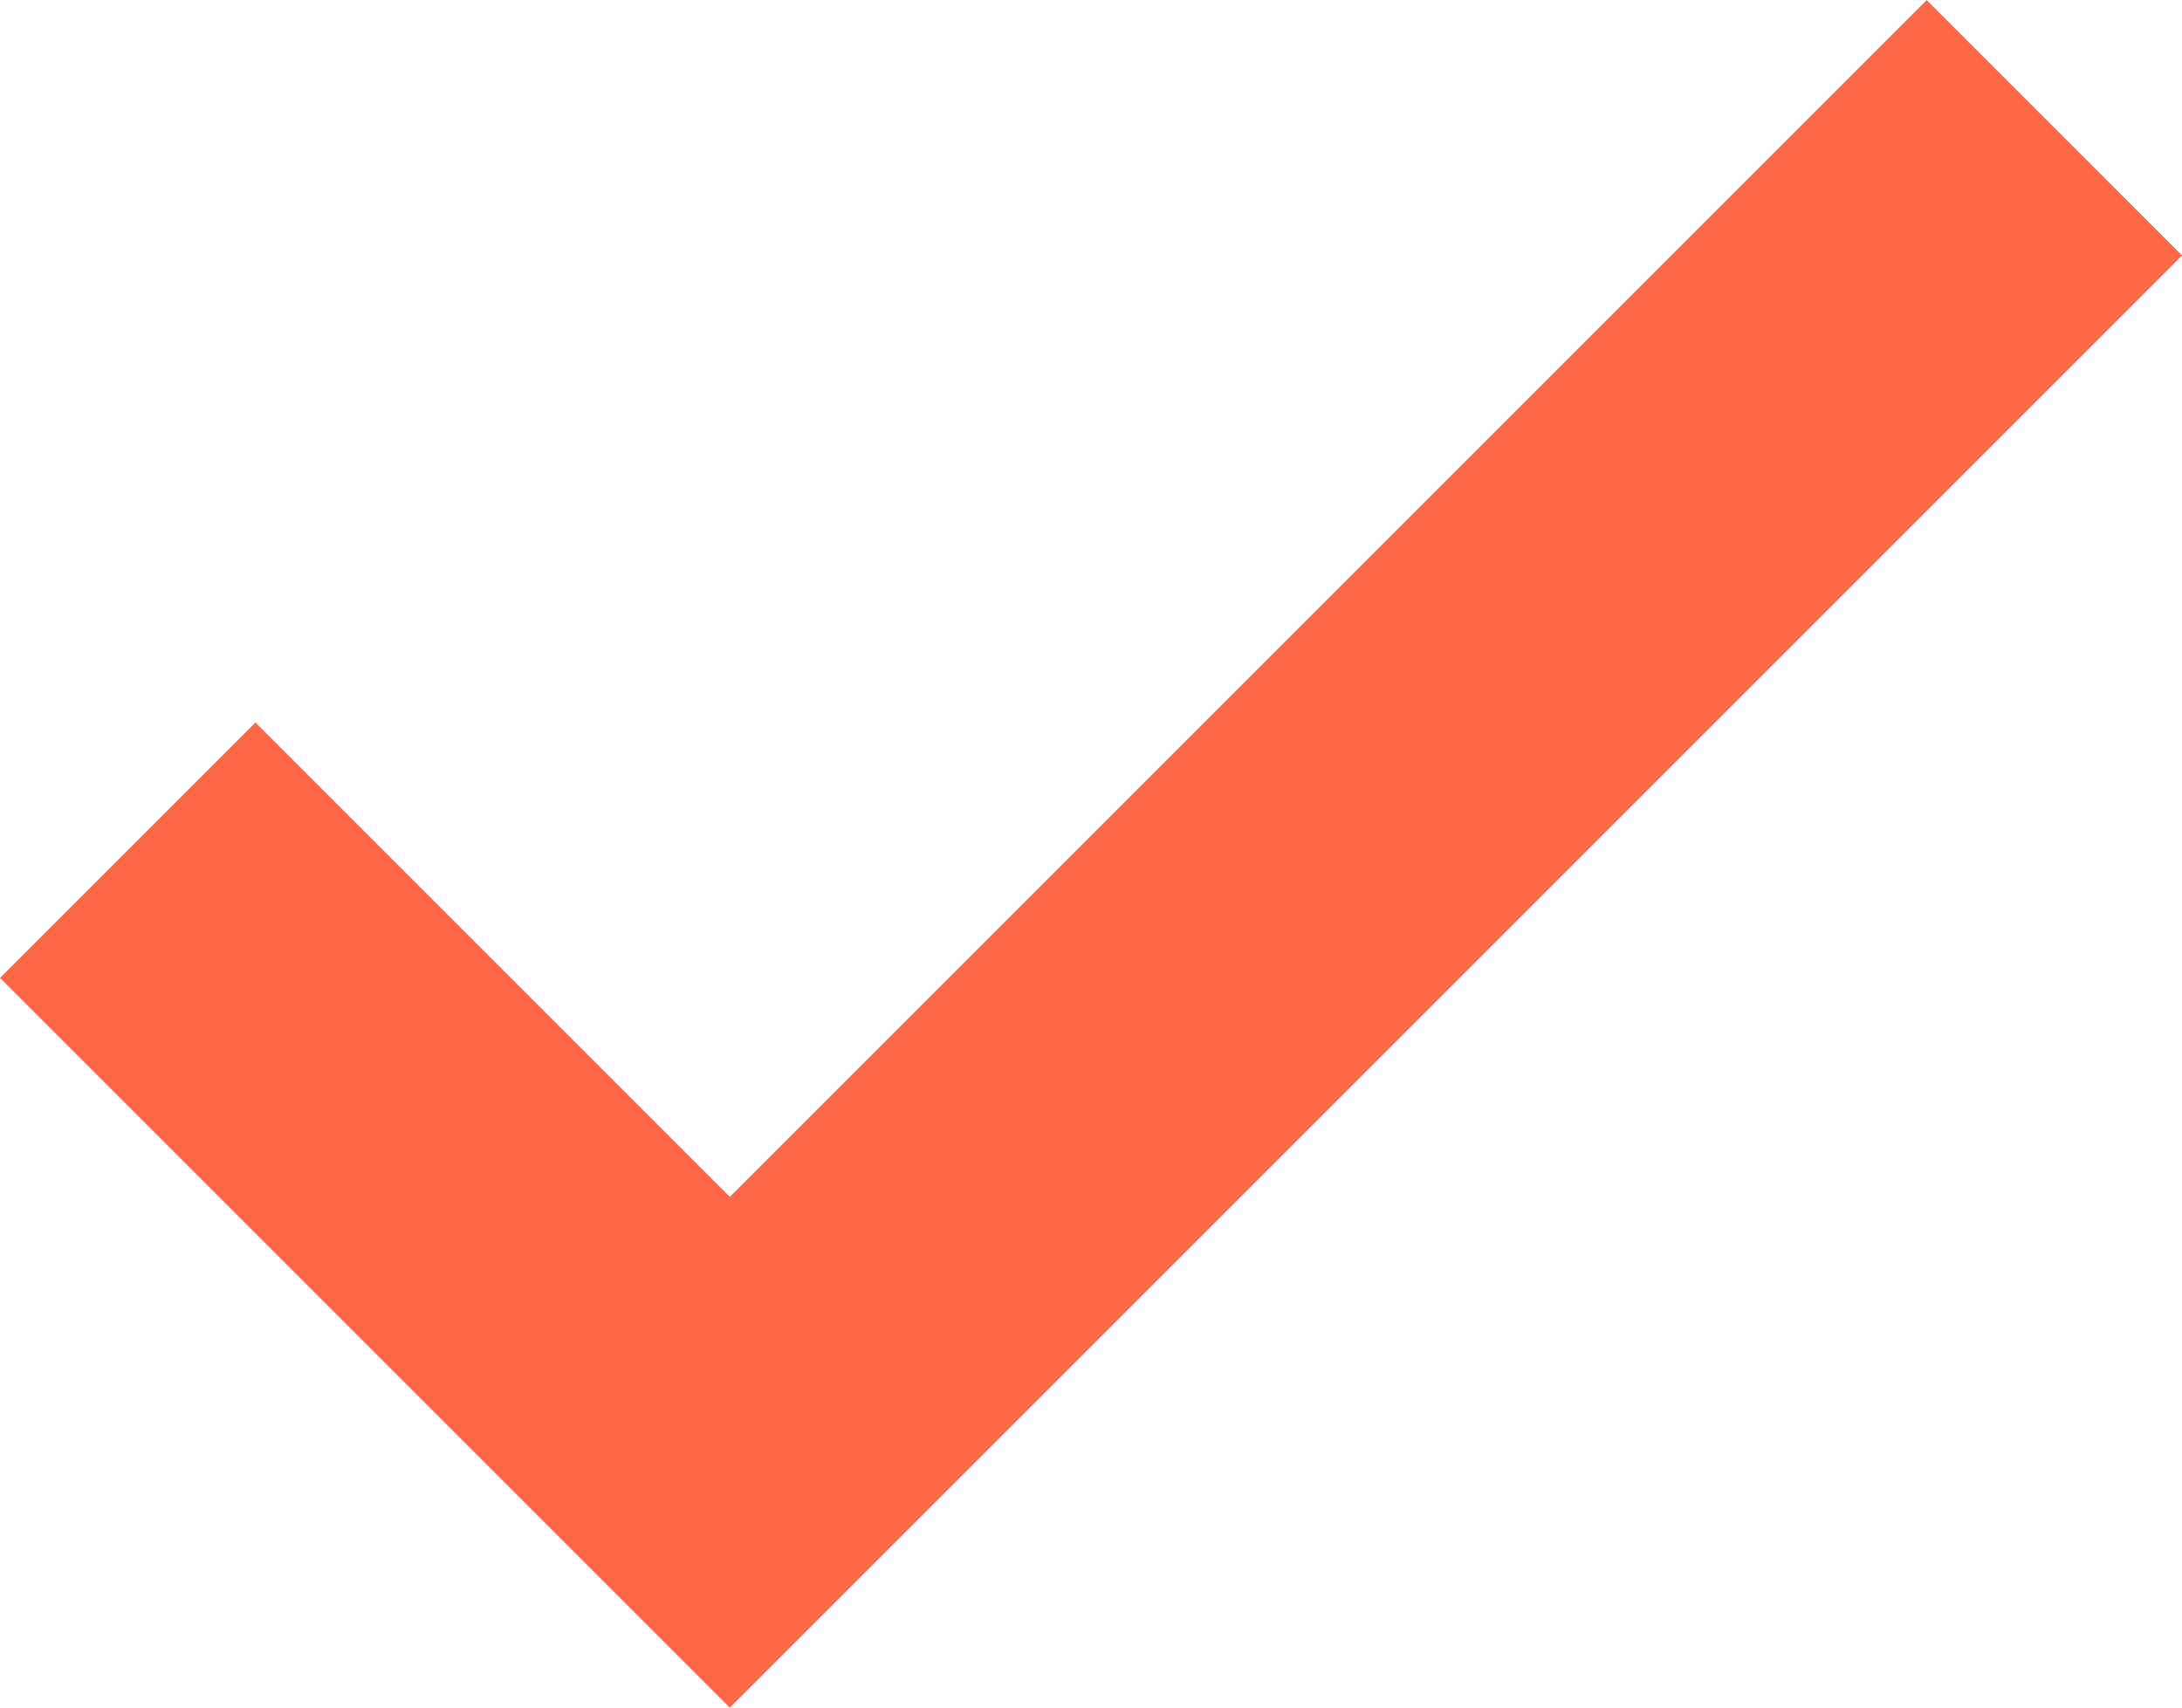 <svg xmlns="http://www.w3.org/2000/svg" width="18.121" height="14.182" viewBox="0 0 18.121 14.182">
  <g id="check_6_" data-name="check (6)" transform="translate(1.061 1.061)">
    <path id="Path" d="M16,0,5,11,0,6" fill="none" stroke="#ff6846" stroke-miterlimit="10" stroke-width="3"/>
  </g>
</svg>
